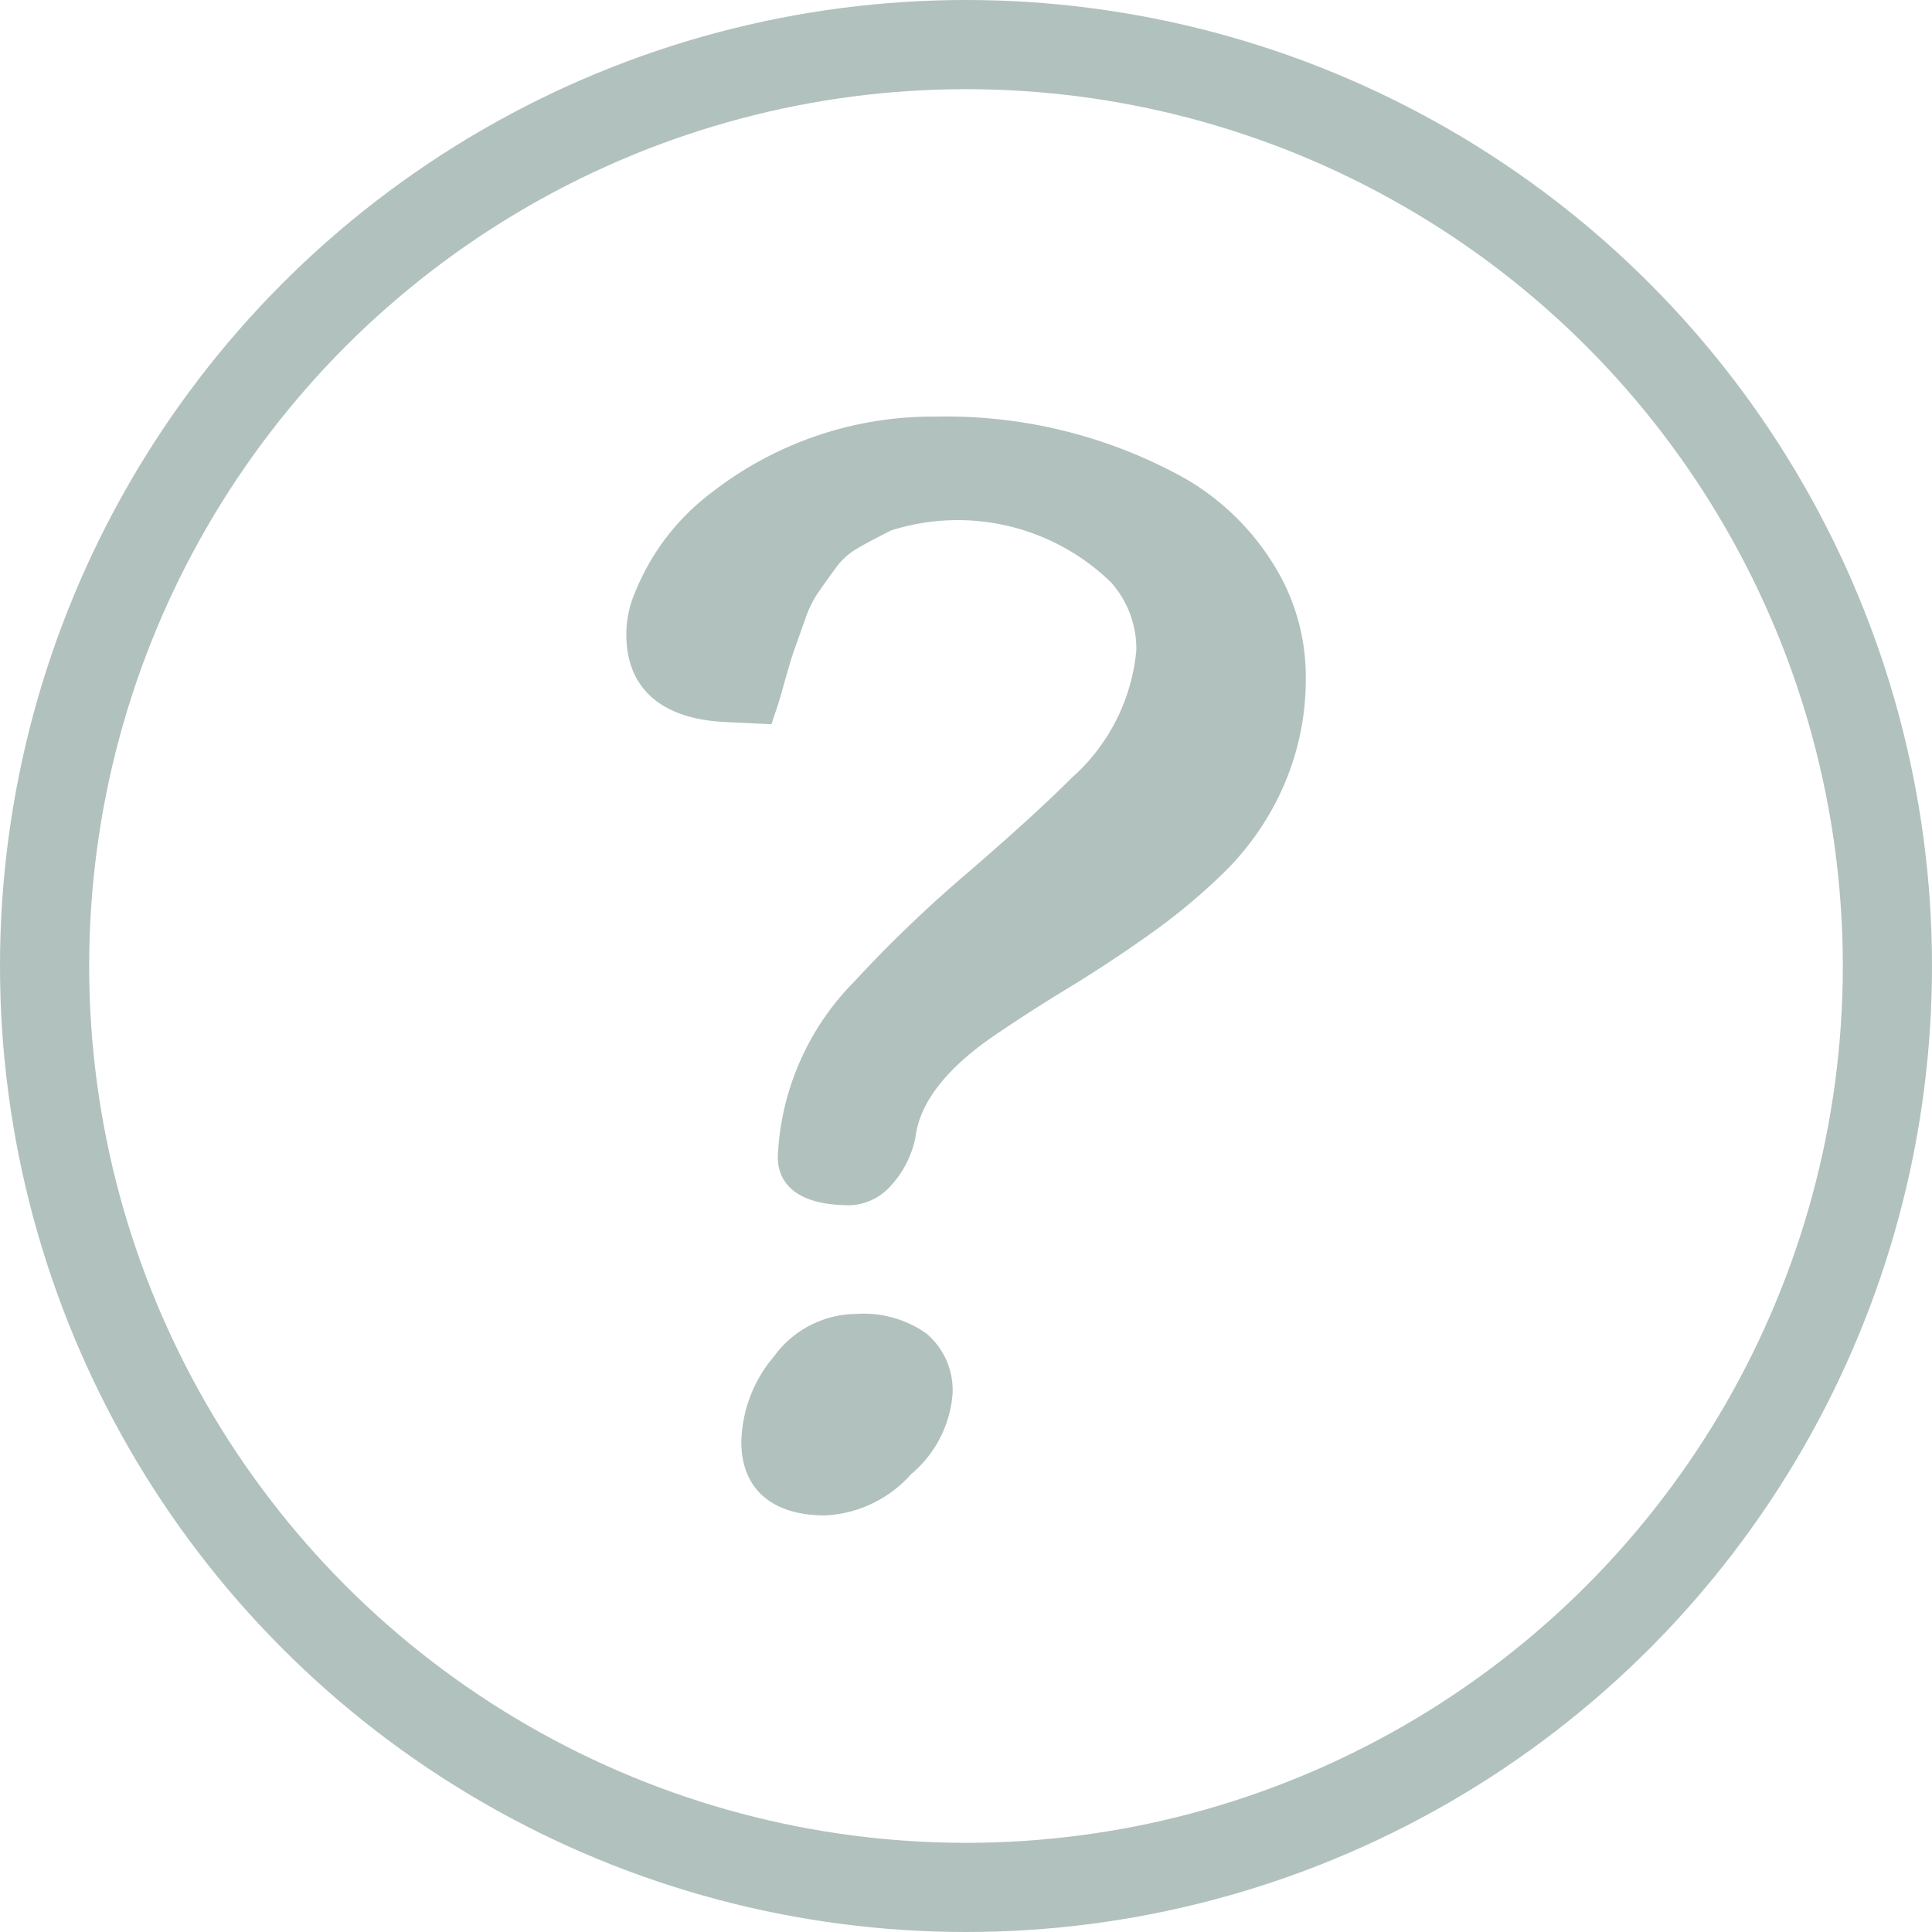 <svg xmlns="http://www.w3.org/2000/svg" width="65" height="65" viewBox="0 0 65 65">
    <defs>
        <style>
            .cls-1{fill:none;stroke:#b1c1bd;stroke-miterlimit:10;stroke-width:3px}.cls-2{fill:#b1c1bd}
        </style>
    </defs>
    <g id="Component_75_1" data-name="Component 75 – 1" transform="translate(1.5 1.5)">
        <circle id="Ellipse_39" cx="31" cy="31" r="31" class="cls-1" data-name="Ellipse 39"/>
        <g id="Group_413" data-name="Group 413" transform="translate(19.574 12.516)">
            <path id="Path_1597" d="M1136.118 2074.915a3.453 3.453 0 0 0-2.771 1.439 4.572 4.572 0 0 0-1.091 2.872c0 1.569 1.026 2.468 2.814 2.468a4.13 4.13 0 0 0 2.891-1.381 3.931 3.931 0 0 0 1.4-2.688 2.489 2.489 0 0 0-.886-2.056 3.659 3.659 0 0 0-2.357-.654z" class="cls-2" data-name="Path 1597" transform="translate(-1128.388 -2044.725)"/>
            <path id="Path_1598" d="M1148.249 2034.933a8.52 8.52 0 0 0-2.89-2.816 16.5 16.5 0 0 0-8.422-2.117 12.106 12.106 0 0 0-7.575 2.561 7.852 7.852 0 0 0-2.571 3.361 3.49 3.49 0 0 0-.29 1.452c0 1.032.44 2.781 3.381 2.905l1.5.07.161-.482q.1-.286.3-1.012c.126-.448.228-.786.309-1.016l.356-1a3.86 3.86 0 0 1 .405-.859c.165-.242.37-.528.61-.859a2.371 2.371 0 0 1 .642-.621c.288-.179.706-.4 1.243-.67a7.4 7.4 0 0 1 7.4 1.749 3.357 3.357 0 0 1 .85 2.278 6.534 6.534 0 0 1-2.2 4.32c-.69.7-1.838 1.754-3.413 3.117a44.258 44.258 0 0 0-3.885 3.723 8.909 8.909 0 0 0-2.565 5.9c0 .6.315 1.616 2.422 1.616a1.918 1.918 0 0 0 1.344-.616 3.4 3.4 0 0 0 .848-1.584l.018-.092c.143-1.147 1.016-2.283 2.592-3.375a54.781 54.781 0 0 1 2.525-1.626 46.74 46.74 0 0 0 2.781-1.835 20.528 20.528 0 0 0 2.546-2.131 9.317 9.317 0 0 0 1.938-2.839 8.957 8.957 0 0 0 .749-3.683 7.1 7.1 0 0 0-1.109-3.819z" class="cls-2" data-name="Path 1598" transform="translate(-1126.501 -2030)"/>
        </g>
    </g>
</svg>

